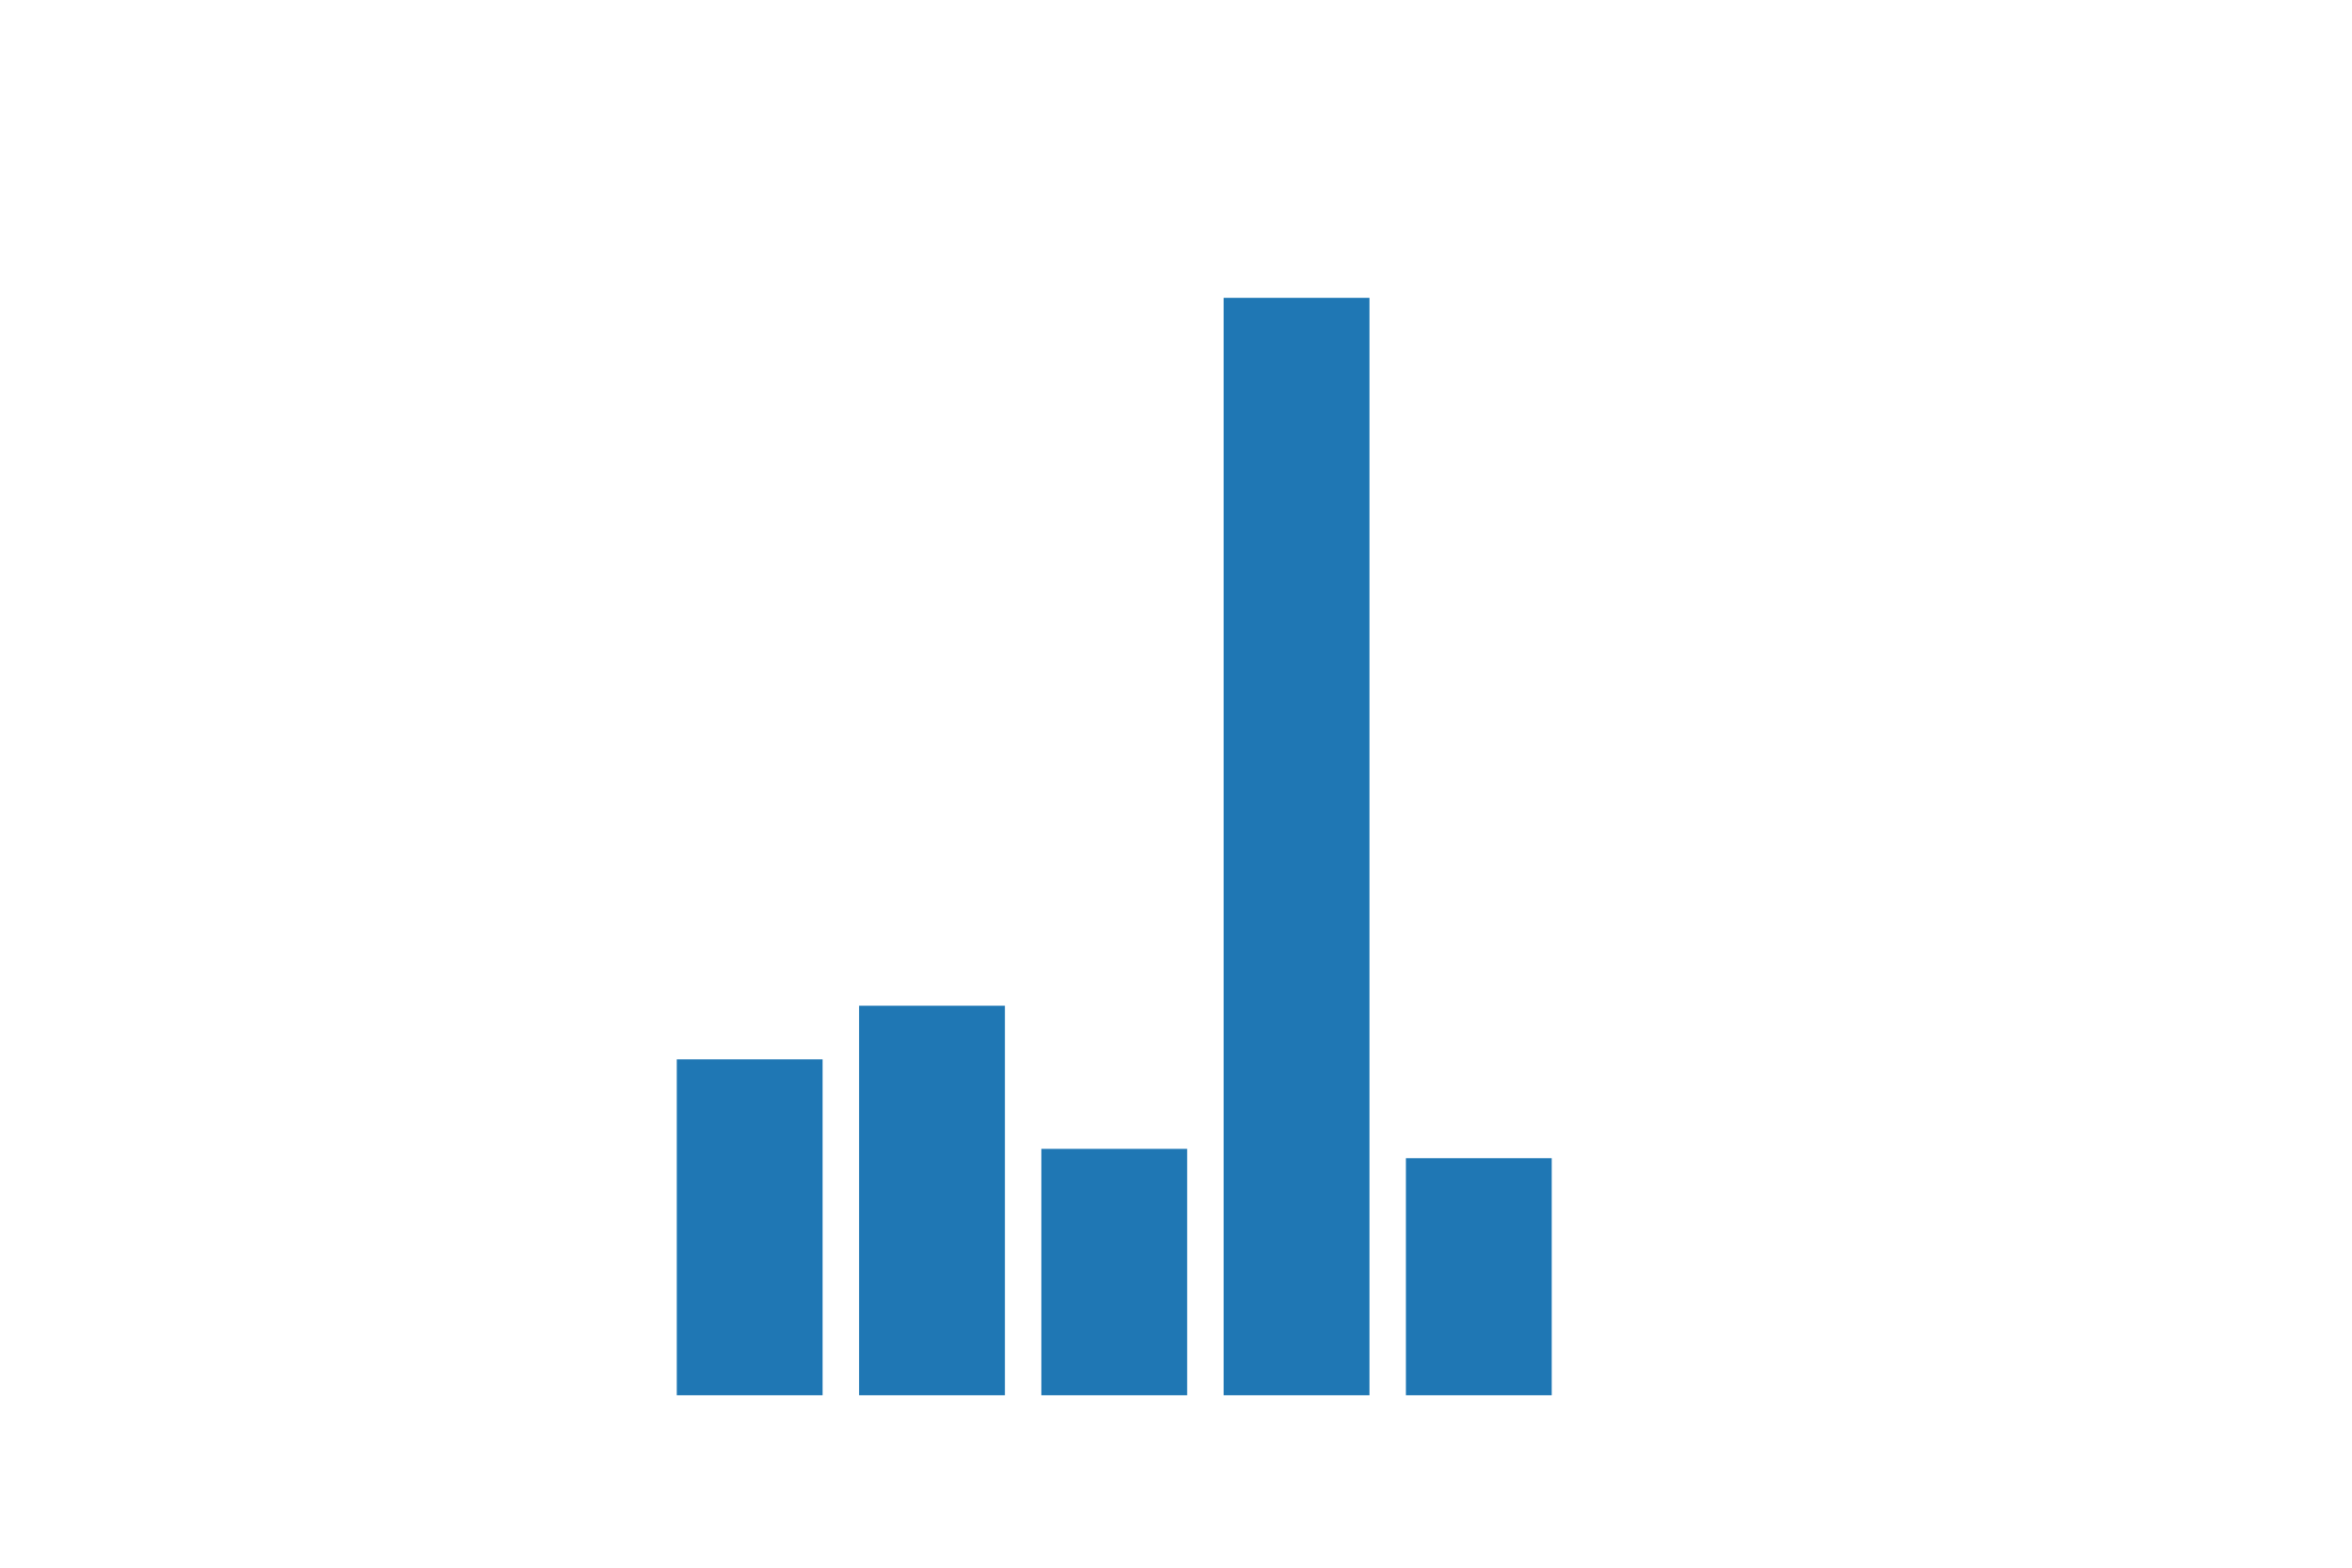 <svg xmlns:xlink="http://www.w3.org/1999/xlink" width="432pt" height="288pt" viewBox="0 0 432 288" xmlns="http://www.w3.org/2000/svg" version="1.1">
 <defs>
  <style type="text/css">*{stroke-linejoin: round; stroke-linecap: butt}</style>
 </defs>
 <g>
   <g>
    <path d="M 124.308 256.32 L 151.092 256.32 L 151.092 194.62 L 124.308 194.62 z" style="fill: #1f77b4"/>
   </g>
   <g>
    <path d="M 157.788 256.32 L 184.572 256.32 L 184.572 184.764 L 157.788 184.764 z" style="fill: #1f77b4"/>
   </g>
   <g>
    <path d="M 191.268 256.32 L 218.052 256.32 L 218.052 211.059 L 191.268 211.059 z" style="fill: #1f77b4"/>
   </g>
   <g>
    <path d="M 224.748 256.32 L 251.532 256.32 L 251.532 54.72 L 224.748 54.72 z" style="fill: #1f77b4"/>
   </g>
   <g>
    <path d="M 258.228 256.32 L 285.012 256.32 L 285.012 212.768 L 258.228 212.768 z" style="fill: #1f77b4"/>
   </g>
 </g>
</svg>
